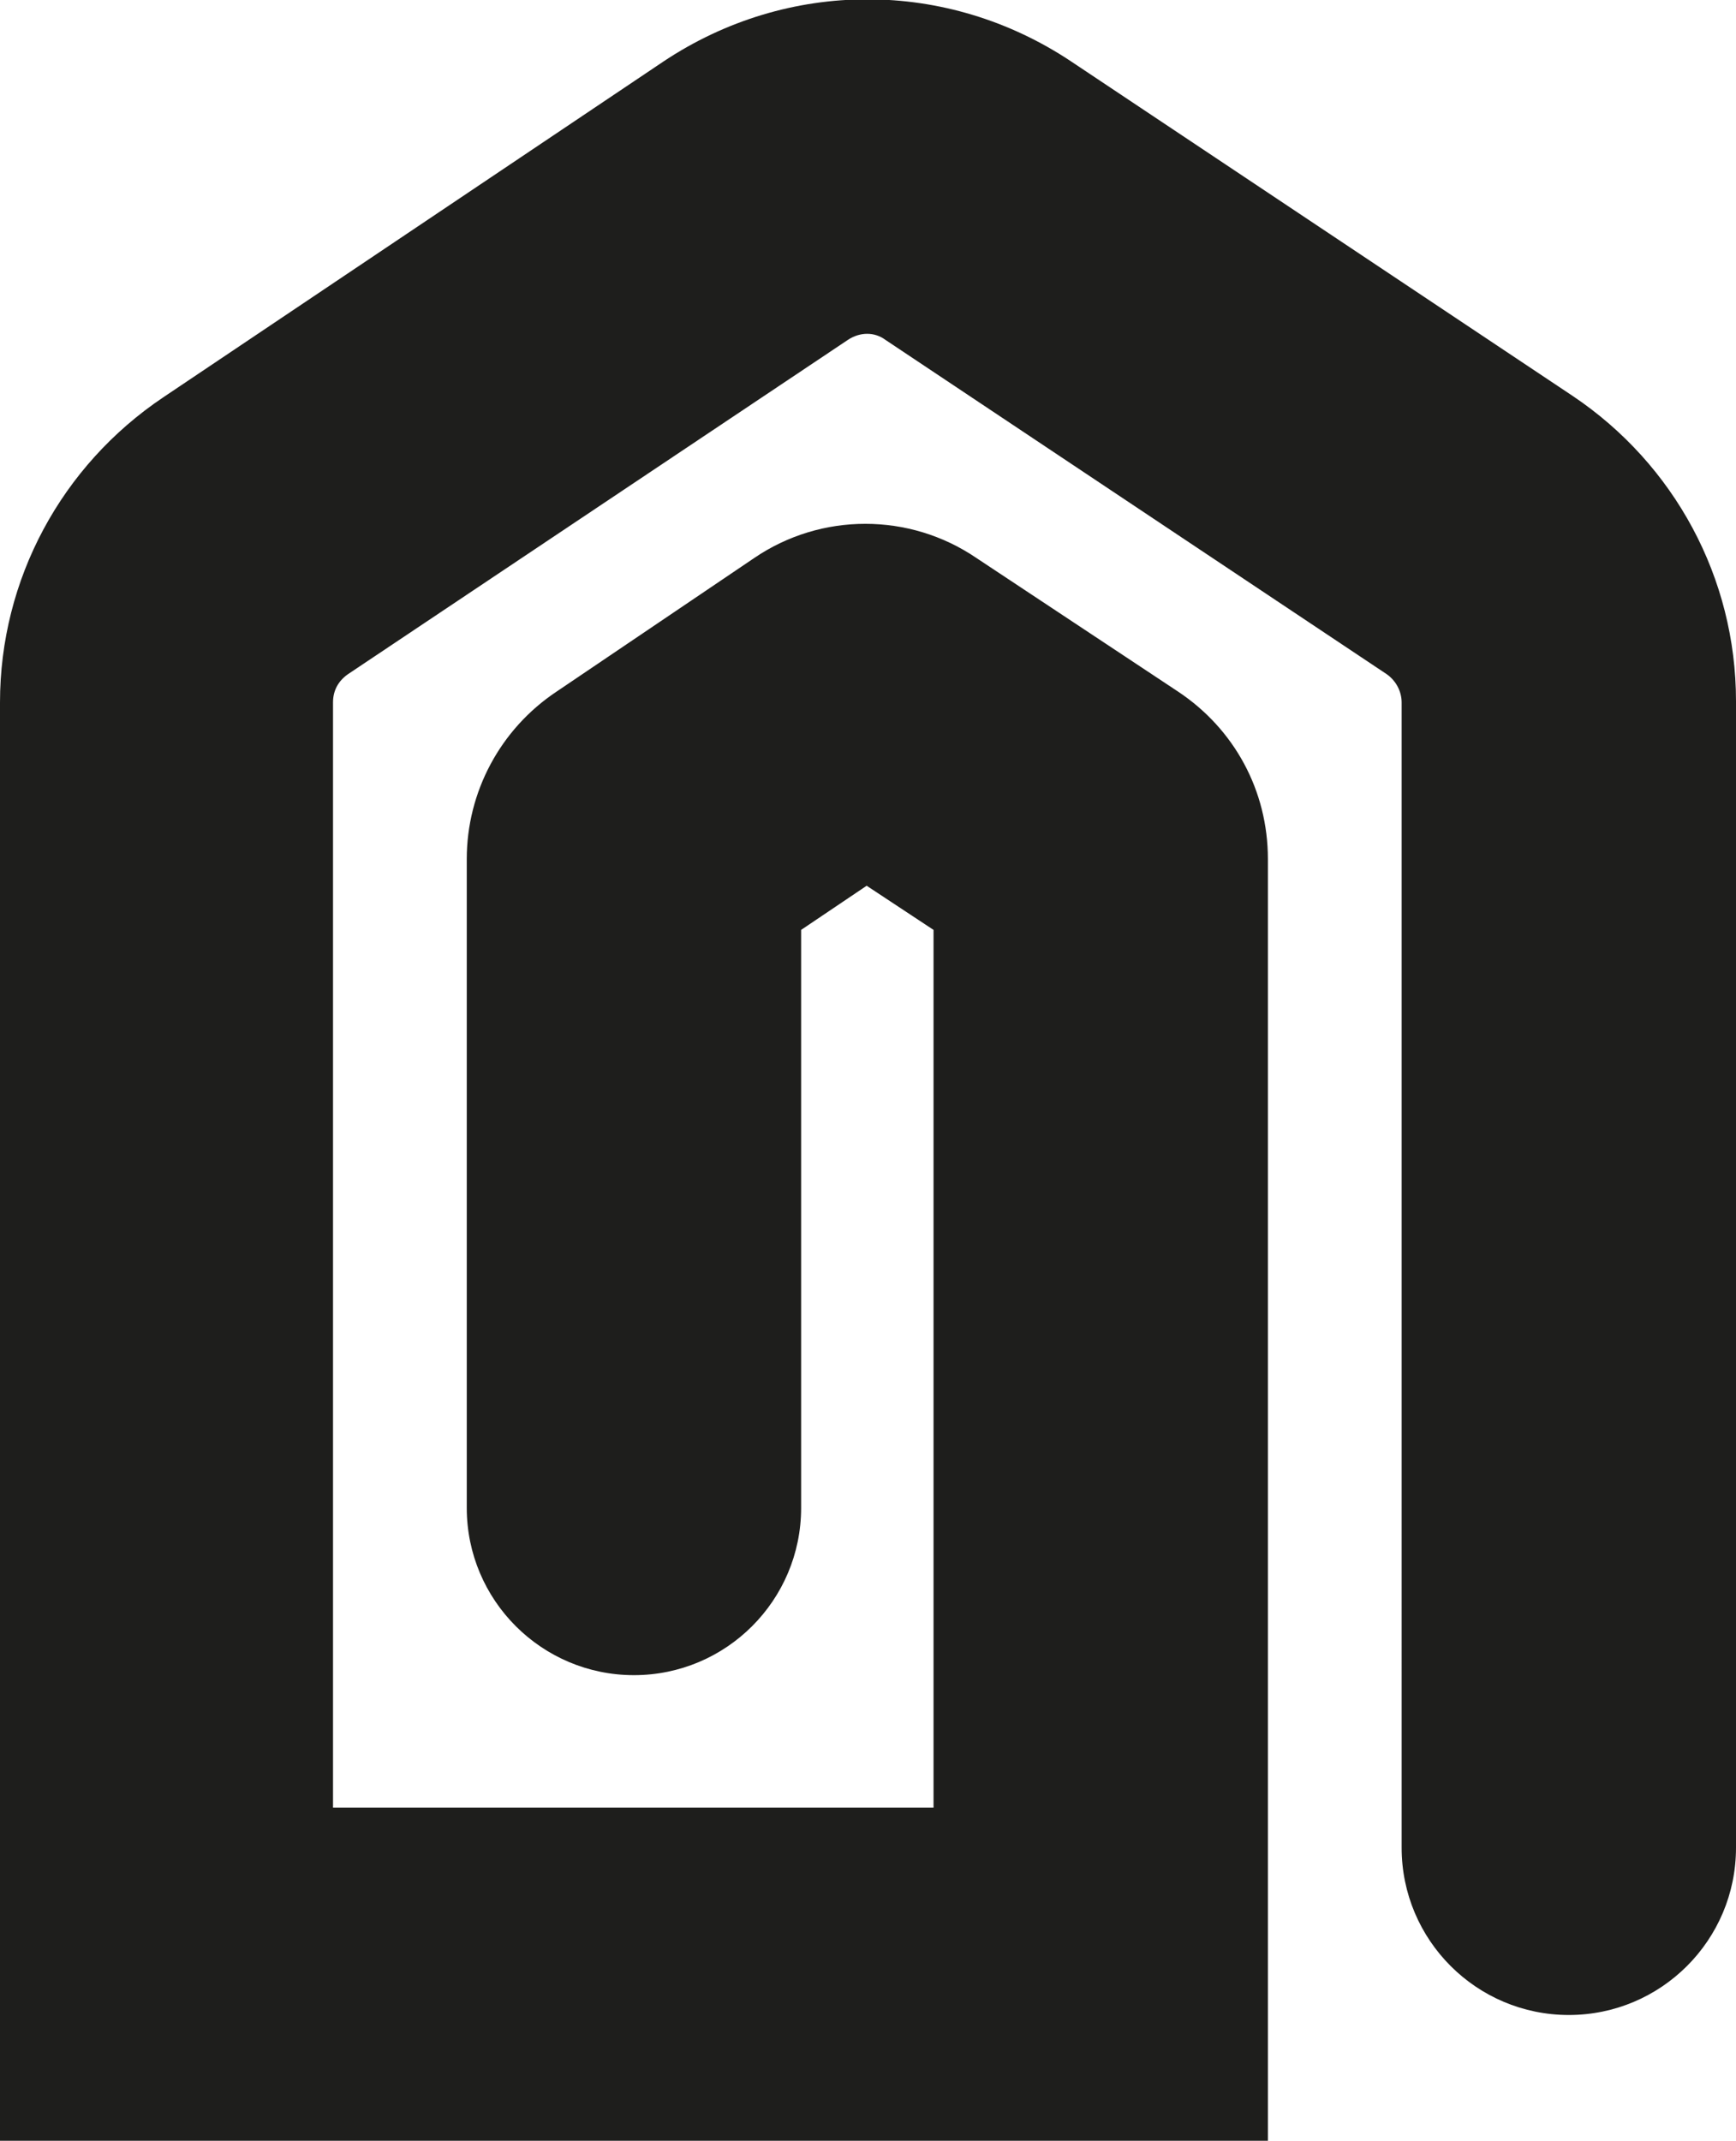 <?xml version="1.0" encoding="UTF-8"?>
<svg id="Ebene_2" xmlns="http://www.w3.org/2000/svg" viewBox="0 0 12.98 16">
  <defs>
    <style>
      .cls-1 {
        fill: #1e1e1c;
      }
    </style>
  </defs>
  <g id="_x33_219">
    <path class="cls-1" d="M9.48,16H0V5.25c0-.92.46-1.77,1.22-2.28L4.96.46c.93-.62,2.12-.62,3.05,0l3.75,2.5c.76.51,1.22,1.36,1.22,2.28v8.57c0,.69-.56,1.25-1.25,1.25s-1.25-.56-1.25-1.25V5.25c0-.08-.04-.16-.11-.21l-3.75-2.5c-.08-.06-.19-.06-.28,0l-3.74,2.5c-.07.05-.11.12-.11.21v8.26h4.49v-6.56l-.5-.33-.49.33v4.32c0,.69-.56,1.25-1.25,1.25s-1.25-.56-1.25-1.25v-4.85c0-.5.25-.97.67-1.25l1.48-1c.5-.34,1.16-.34,1.66,0l1.51,1c.42.28.67.74.67,1.25v9.59ZM7.43,7.24s0,0,0,0h0ZM5.56,7.23h0s0,0,0,0ZM7.04,6.23h0s0,0,0,0Z"/>
  </g>
</svg>